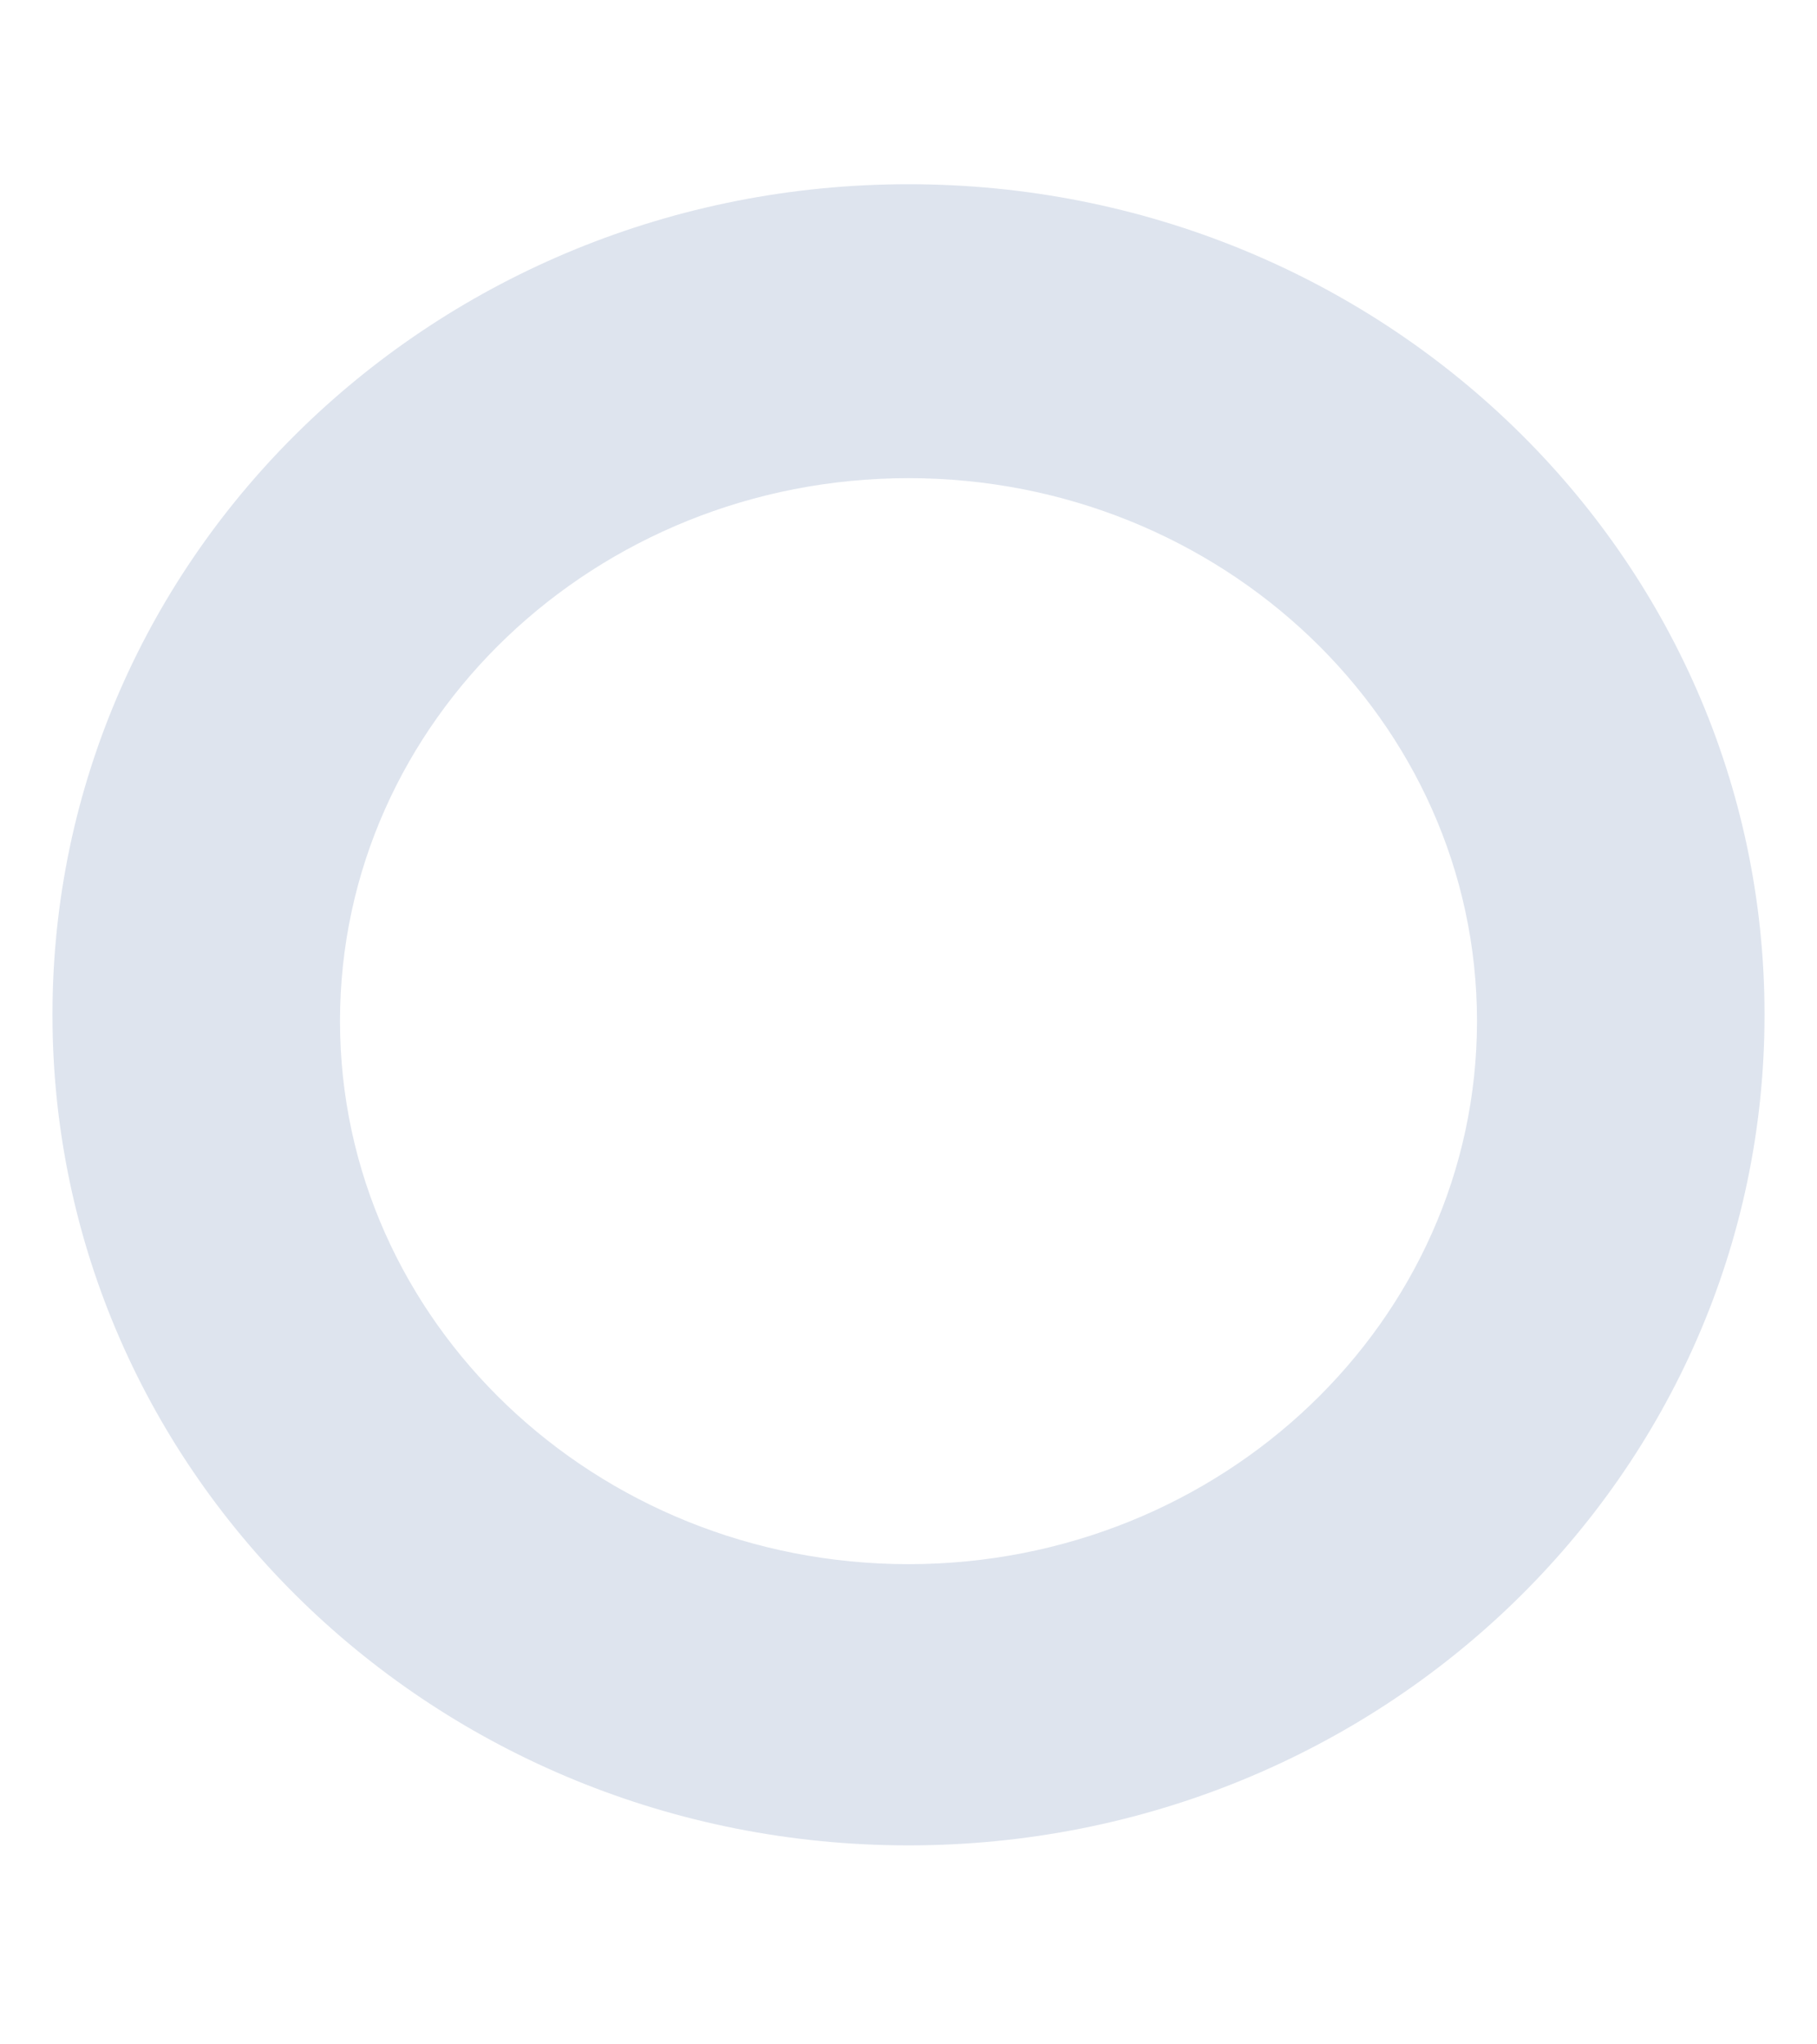 <?xml version="1.0" encoding="UTF-8" standalone="no"?><svg width='8' height='9' viewBox='0 0 8 9' fill='none' xmlns='http://www.w3.org/2000/svg'>
<path d='M4 8.124C6.081 8.124 7.769 6.492 7.769 4.467C7.769 2.442 6.081 0.811 4 0.811C1.919 0.811 0.231 2.442 0.231 4.467C0.231 6.492 1.919 8.124 4 8.124ZM4 2.105C5.378 2.105 6.503 3.174 6.503 4.495C6.503 5.817 5.378 6.886 4 6.886C2.622 6.886 1.497 5.817 1.497 4.495C1.497 3.174 2.622 2.105 4 2.105Z' fill='#DEE4EE'/>
</svg>
